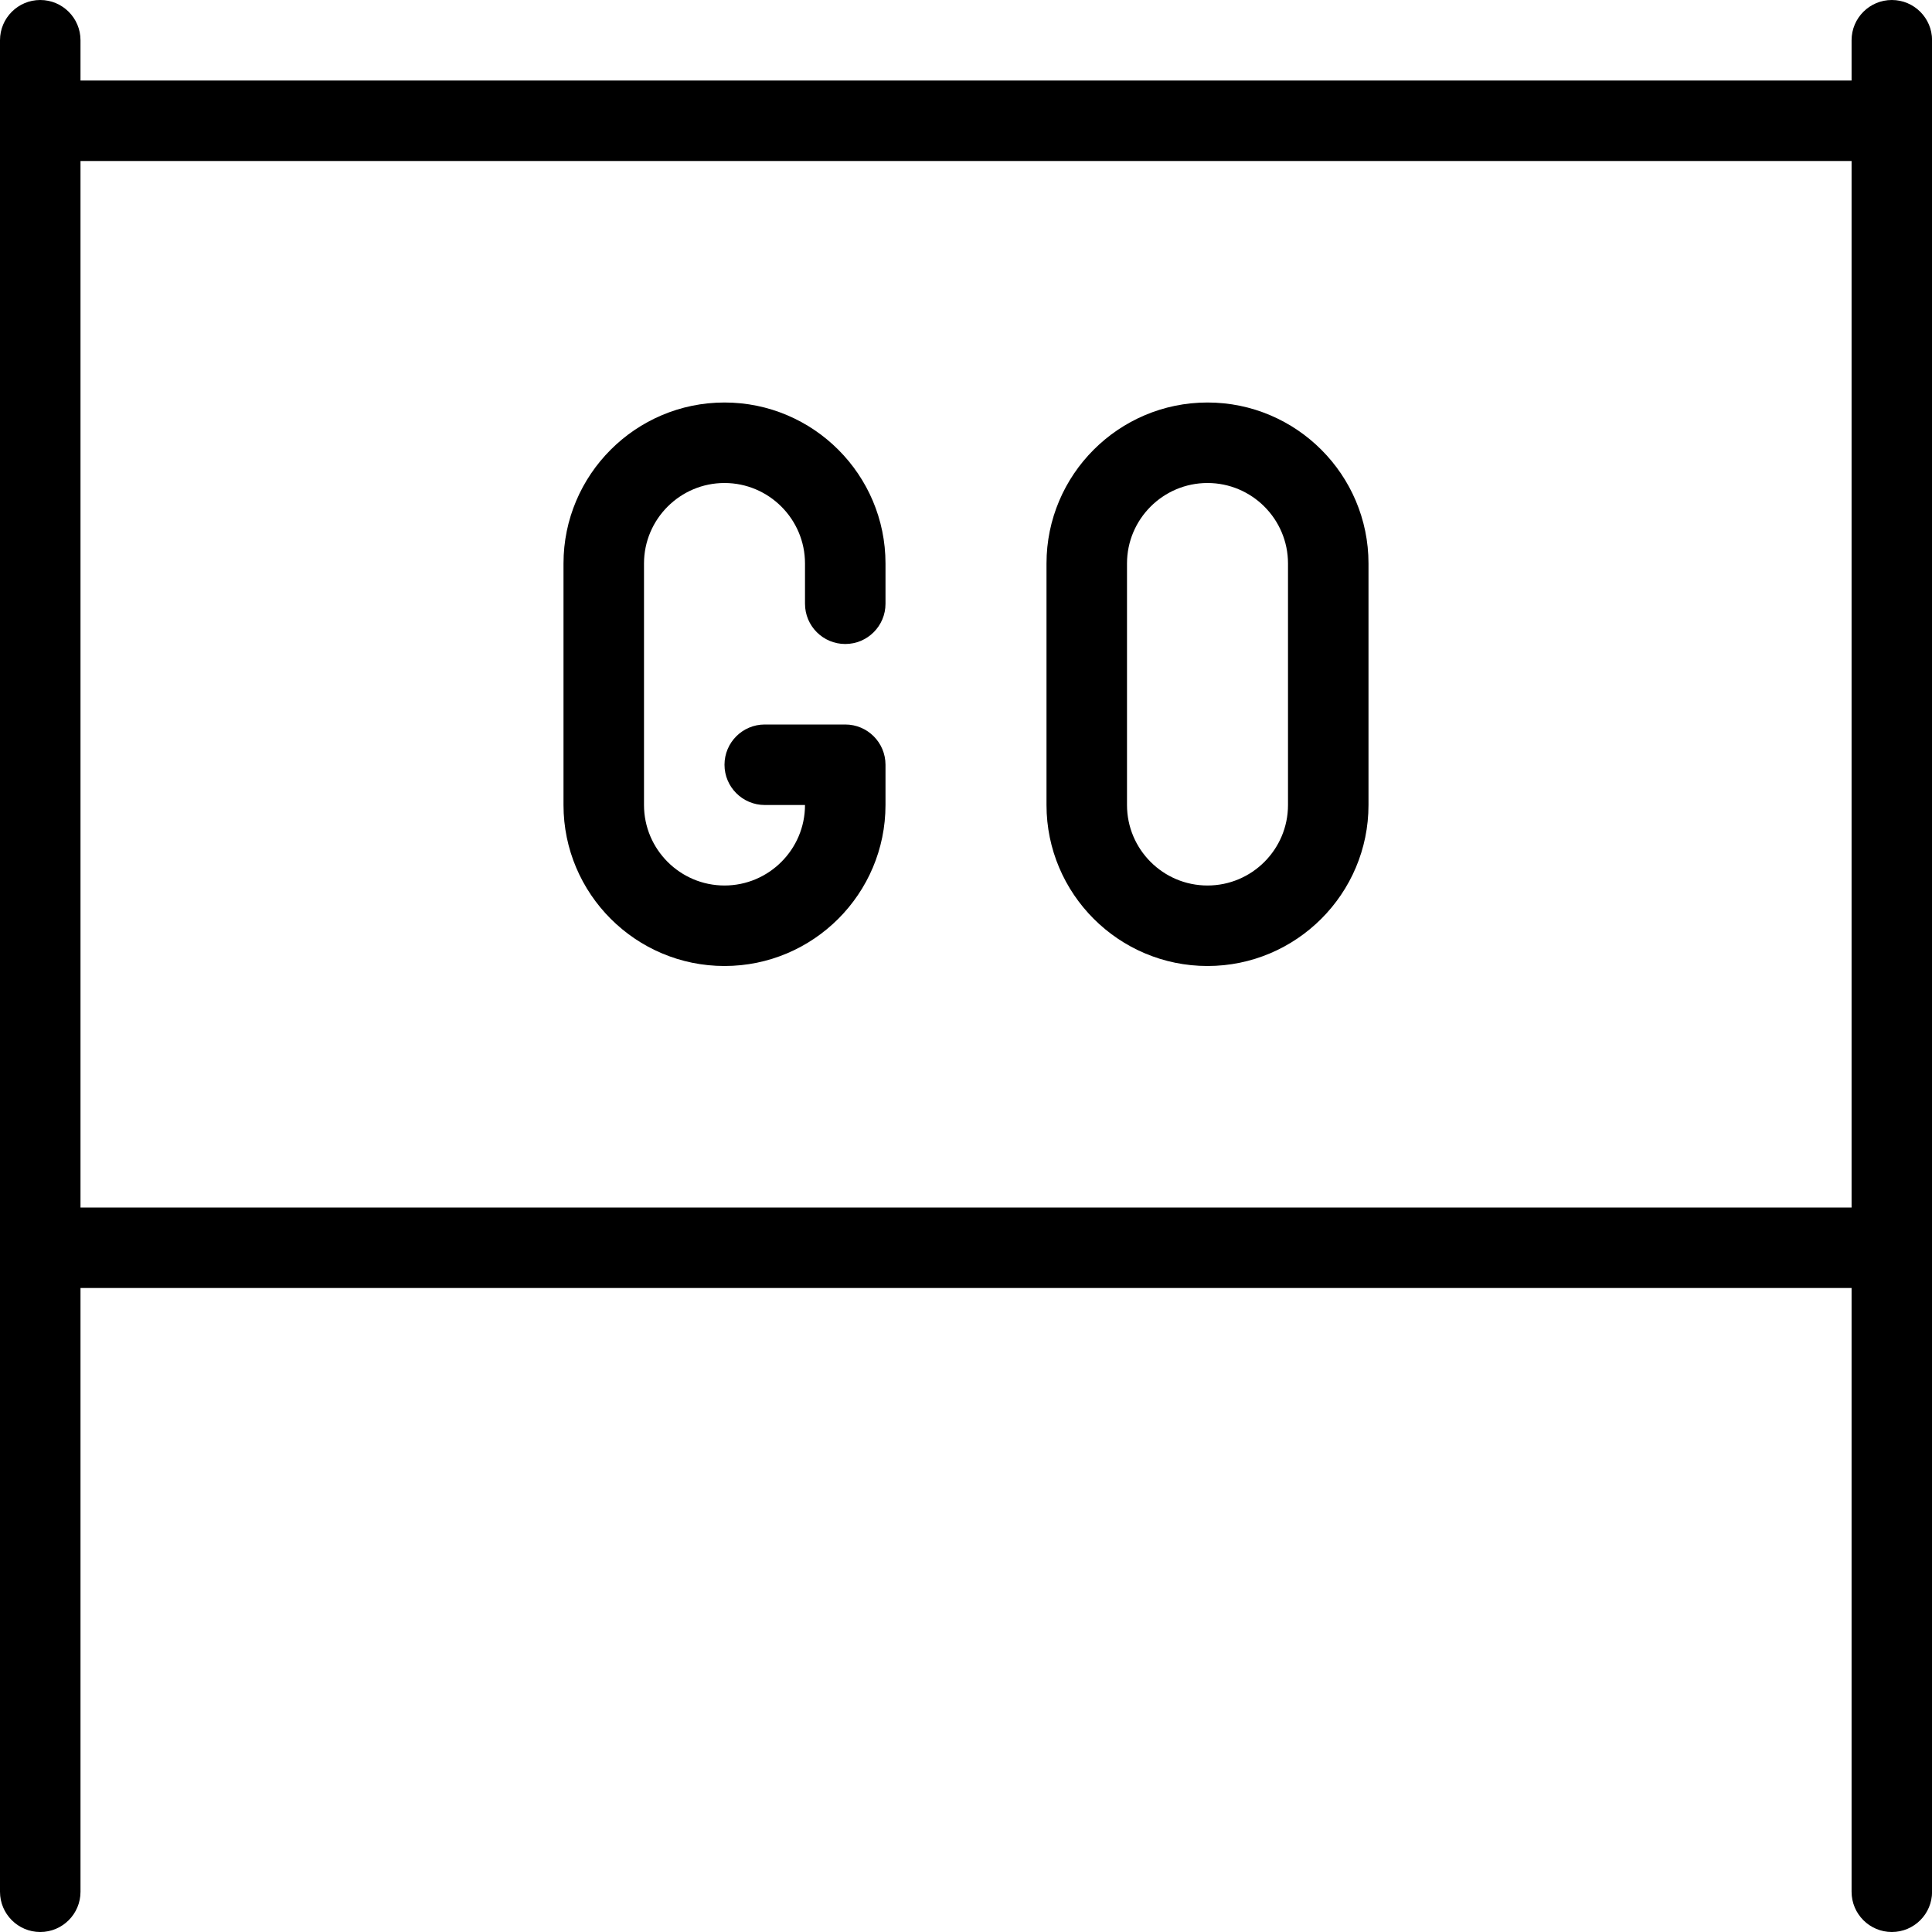 <?xml version="1.0" encoding="utf-8"?>
<!-- Generator: Adobe Illustrator 22.1.0, SVG Export Plug-In . SVG Version: 6.00 Build 0)  -->
<svg version="1.1" id="Layer_1" xmlns="http://www.w3.org/2000/svg" xmlns:xlink="http://www.w3.org/1999/xlink" x="0px" y="0px"
	 viewBox="0 0 24 24" style="enable-background:new 0 0 24 24;" xml:space="preserve">
<g>
	<title>launch-go</title>
	<path d="M23.501,24c-0.276,0-0.5-0.224-0.5-0.5V16H1v7.5C1,23.776,0.776,24,0.5,24S0,23.776,0,23.5v-23C0,0.224,0.224,0,0.5,0
		S1,0.224,1,0.5V1h22.001V0.5c0-0.276,0.224-0.5,0.5-0.5s0.5,0.224,0.5,0.5v23C24.001,23.776,23.777,24,23.501,24z M23.001,15V2H1
		v13H23.001z"/>
	<path d="M15,12c-1.103,0-2-0.897-2-2V7c0-1.103,0.897-2,2-2s2,0.897,2,2v3C17,11.103,16.103,12,15,12z M15,6c-0.552,0-1,0.449-1,1
		v3c0,0.551,0.448,1,1,1s1-0.449,1-1V7C16,6.449,15.552,6,15,6z"/>
	<path d="M9,12c-1.103,0-2-0.897-2-2V7c0-1.103,0.897-2,2-2s2,0.897,2,2v0.5C11,7.776,10.776,8,10.5,8S10,7.776,10,7.5V7
		c0-0.551-0.449-1-1-1S8,6.449,8,7v3c0,0.551,0.449,1,1,1s1-0.449,1-1H9.5C9.224,10,9,9.776,9,9.5S9.224,9,9.5,9h1
		C10.776,9,11,9.224,11,9.5V10C11,11.103,10.103,12,9,12z"/>
</g>
</svg>
